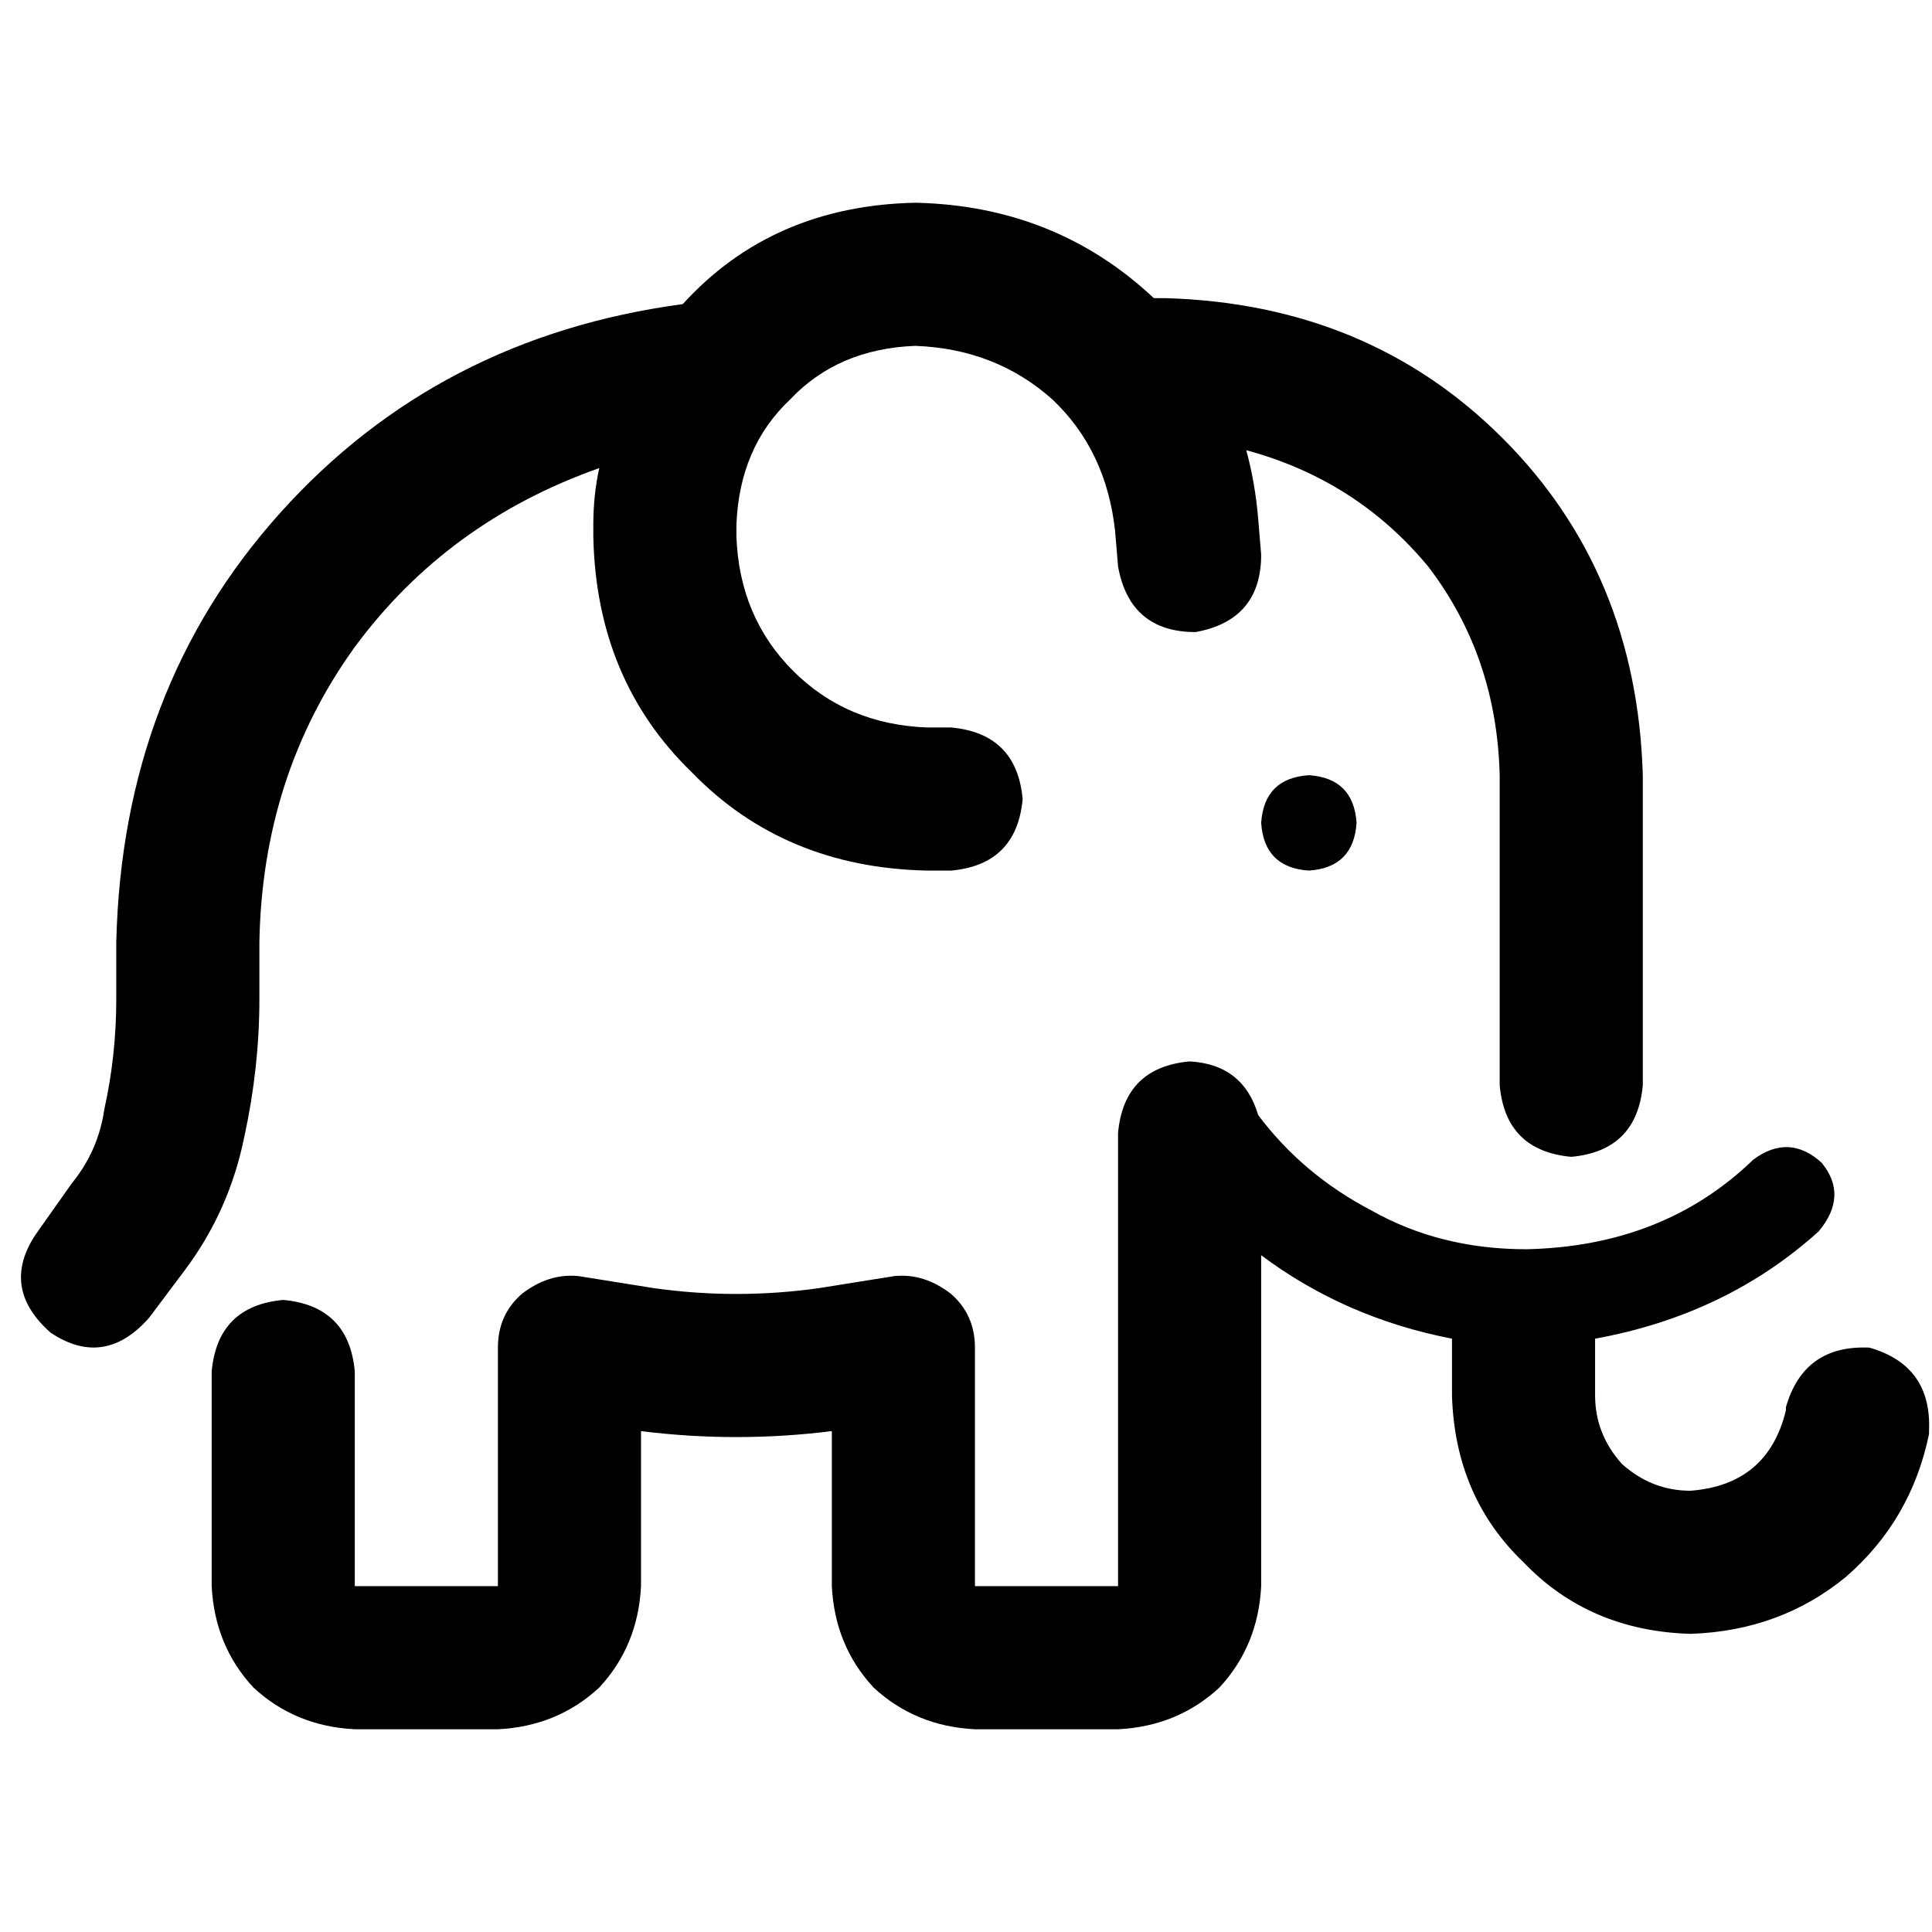 <svg xmlns="http://www.w3.org/2000/svg" viewBox="0 0 512 512">
  <path d="M 242.568 91.654 Q 222.025 92.444 209.383 105.877 L 209.383 105.877 L 209.383 105.877 Q 195.951 118.519 195.16 139.062 L 195.16 142.222 L 195.16 142.222 Q 195.951 163.556 210.173 177.778 Q 224.395 192 245.728 192.79 L 252.049 192.79 L 252.049 192.79 Q 269.432 194.37 271.012 211.753 Q 269.432 229.136 252.049 230.716 L 245.728 230.716 L 245.728 230.716 Q 207.802 229.926 183.309 204.642 Q 158.025 180.148 157.235 142.222 L 157.235 139.062 L 157.235 139.062 Q 157.235 131.16 158.815 124.049 Q 118.519 138.272 94.025 171.457 Q 69.531 205.432 68.741 249.679 L 68.741 264.691 L 68.741 264.691 Q 68.741 282.864 64.79 301.037 Q 60.84 320.79 48.988 336.593 L 39.506 349.235 L 39.506 349.235 Q 27.654 362.667 13.432 353.185 Q 0 341.333 9.481 327.111 L 18.963 313.679 L 18.963 313.679 Q 26.074 304.988 27.654 293.926 Q 30.815 279.704 30.815 264.691 L 30.815 249.679 L 30.815 249.679 Q 32.395 182.519 74.272 135.901 Q 116.148 89.284 180.938 80.593 Q 204.642 54.519 242.568 53.728 Q 279.704 54.519 305.778 79.012 L 308.938 79.012 L 308.938 79.012 Q 362.667 80.593 398.222 116.148 Q 433.778 151.704 435.358 205.432 L 435.358 287.605 L 435.358 287.605 Q 433.778 304.988 416.395 306.568 Q 399.012 304.988 397.432 287.605 L 397.432 205.432 L 397.432 205.432 Q 396.642 173.827 378.469 150.123 Q 359.506 127.21 330.272 119.309 Q 332.642 128 333.432 137.481 L 334.222 146.963 L 334.222 146.963 Q 334.222 164.346 316.84 167.506 Q 299.457 167.506 296.296 150.123 L 295.506 140.642 L 295.506 140.642 Q 293.136 119.309 278.914 105.877 Q 263.901 92.444 242.568 91.654 L 242.568 91.654 Z M 422.716 354.765 L 422.716 369.778 L 422.716 354.765 L 422.716 369.778 Q 422.716 380.049 429.827 387.951 Q 437.728 395.062 448 395.062 Q 468.543 393.481 473.284 373.728 L 473.284 372.938 L 473.284 372.938 Q 478.025 356.346 495.407 357.136 Q 512 361.877 511.21 379.259 L 511.21 380.049 L 511.21 380.049 Q 506.469 402.963 489.086 417.975 Q 471.704 432.198 448 432.988 Q 421.136 432.198 403.753 414.025 Q 385.58 396.642 384.79 369.778 L 384.79 354.765 L 384.79 354.765 Q 356.346 349.235 334.222 332.642 L 334.222 420.346 L 334.222 420.346 Q 333.432 436.148 323.16 447.21 Q 312.099 457.481 296.296 458.272 L 258.37 458.272 L 258.37 458.272 Q 242.568 457.481 231.506 447.21 Q 221.235 436.148 220.444 420.346 L 220.444 379.259 L 220.444 379.259 Q 195.16 382.42 169.877 379.259 L 169.877 420.346 L 169.877 420.346 Q 169.086 436.148 158.815 447.21 Q 147.753 457.481 131.951 458.272 L 94.025 458.272 L 94.025 458.272 Q 78.222 457.481 67.16 447.21 Q 56.889 436.148 56.099 420.346 L 56.099 363.457 L 56.099 363.457 Q 57.679 346.074 75.062 344.494 Q 92.444 346.074 94.025 363.457 L 94.025 420.346 L 94.025 420.346 L 131.951 420.346 L 131.951 420.346 L 131.951 357.136 L 131.951 357.136 Q 131.951 348.444 138.272 342.914 Q 145.383 337.383 153.284 338.173 L 173.037 341.333 L 173.037 341.333 Q 195.16 344.494 217.284 341.333 L 237.037 338.173 L 237.037 338.173 Q 244.938 337.383 252.049 342.914 Q 258.37 348.444 258.37 357.136 L 258.37 420.346 L 258.37 420.346 L 296.296 420.346 L 296.296 420.346 L 296.296 300.247 L 296.296 300.247 Q 297.877 282.864 315.259 281.284 Q 329.481 282.074 333.432 295.506 Q 345.284 311.309 363.457 320.79 Q 381.63 331.062 404.543 331.062 Q 440.889 330.272 464.593 307.358 Q 474.074 300.247 482.765 308.148 Q 489.877 316.84 481.975 326.321 Q 457.481 348.444 422.716 354.765 L 422.716 354.765 Z M 346.864 205.432 Q 358.716 206.222 359.506 218.074 Q 358.716 229.926 346.864 230.716 Q 335.012 229.926 334.222 218.074 Q 335.012 206.222 346.864 205.432 L 346.864 205.432 Z" />
</svg>
